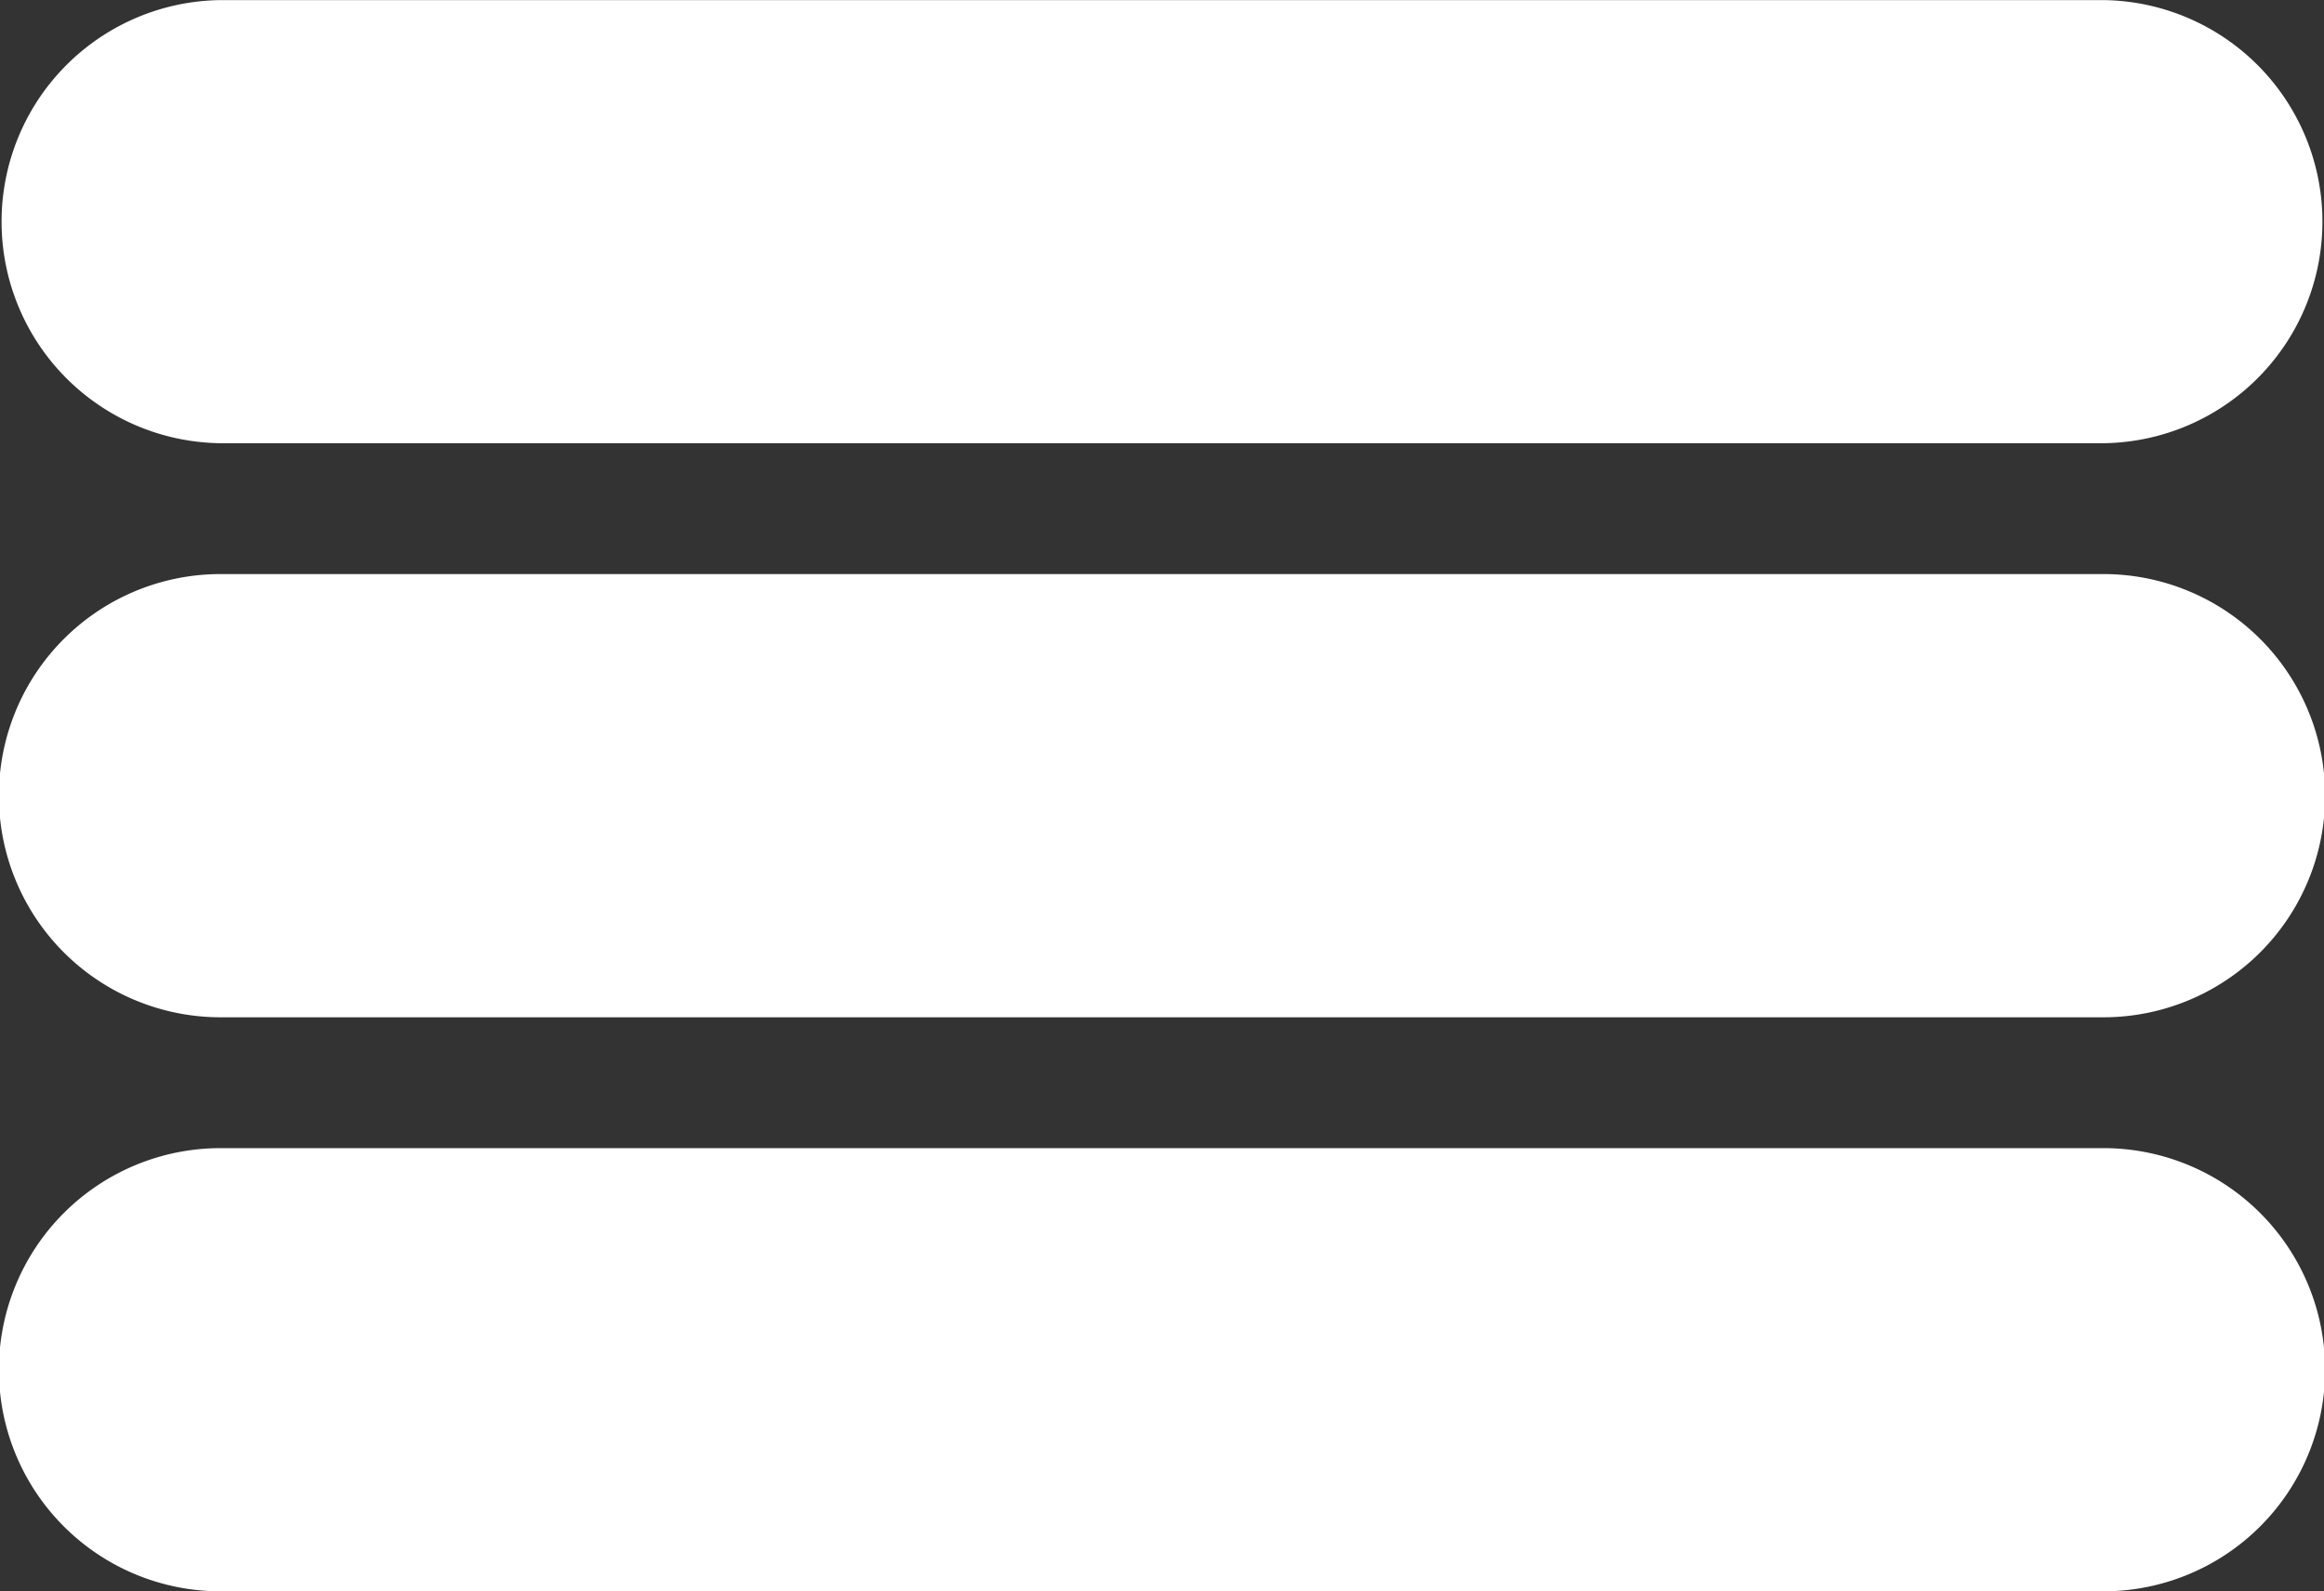 <svg xmlns="http://www.w3.org/2000/svg" width="72.998" height="49.996" viewBox="0 0 72.998 49.996">
  <rect x="0" y="0" width="72.998" height="49.996" fill="#333333" stroke="none"/>
  <path id="icon_burger_menu" d="M3027.928,100a6.962,6.962,0,0,1,0-13.925h59.142a6.962,6.962,0,0,1,0,13.925Zm0-18.036a6.963,6.963,0,0,1,0-13.926h59.142a6.963,6.963,0,0,1,0,13.926Zm0-18.037a6.962,6.962,0,0,1,0-13.923h59.142a6.962,6.962,0,0,1,0,13.923Z" transform="translate(-3021 -50.001)" fill="#fff"/>
</svg>
